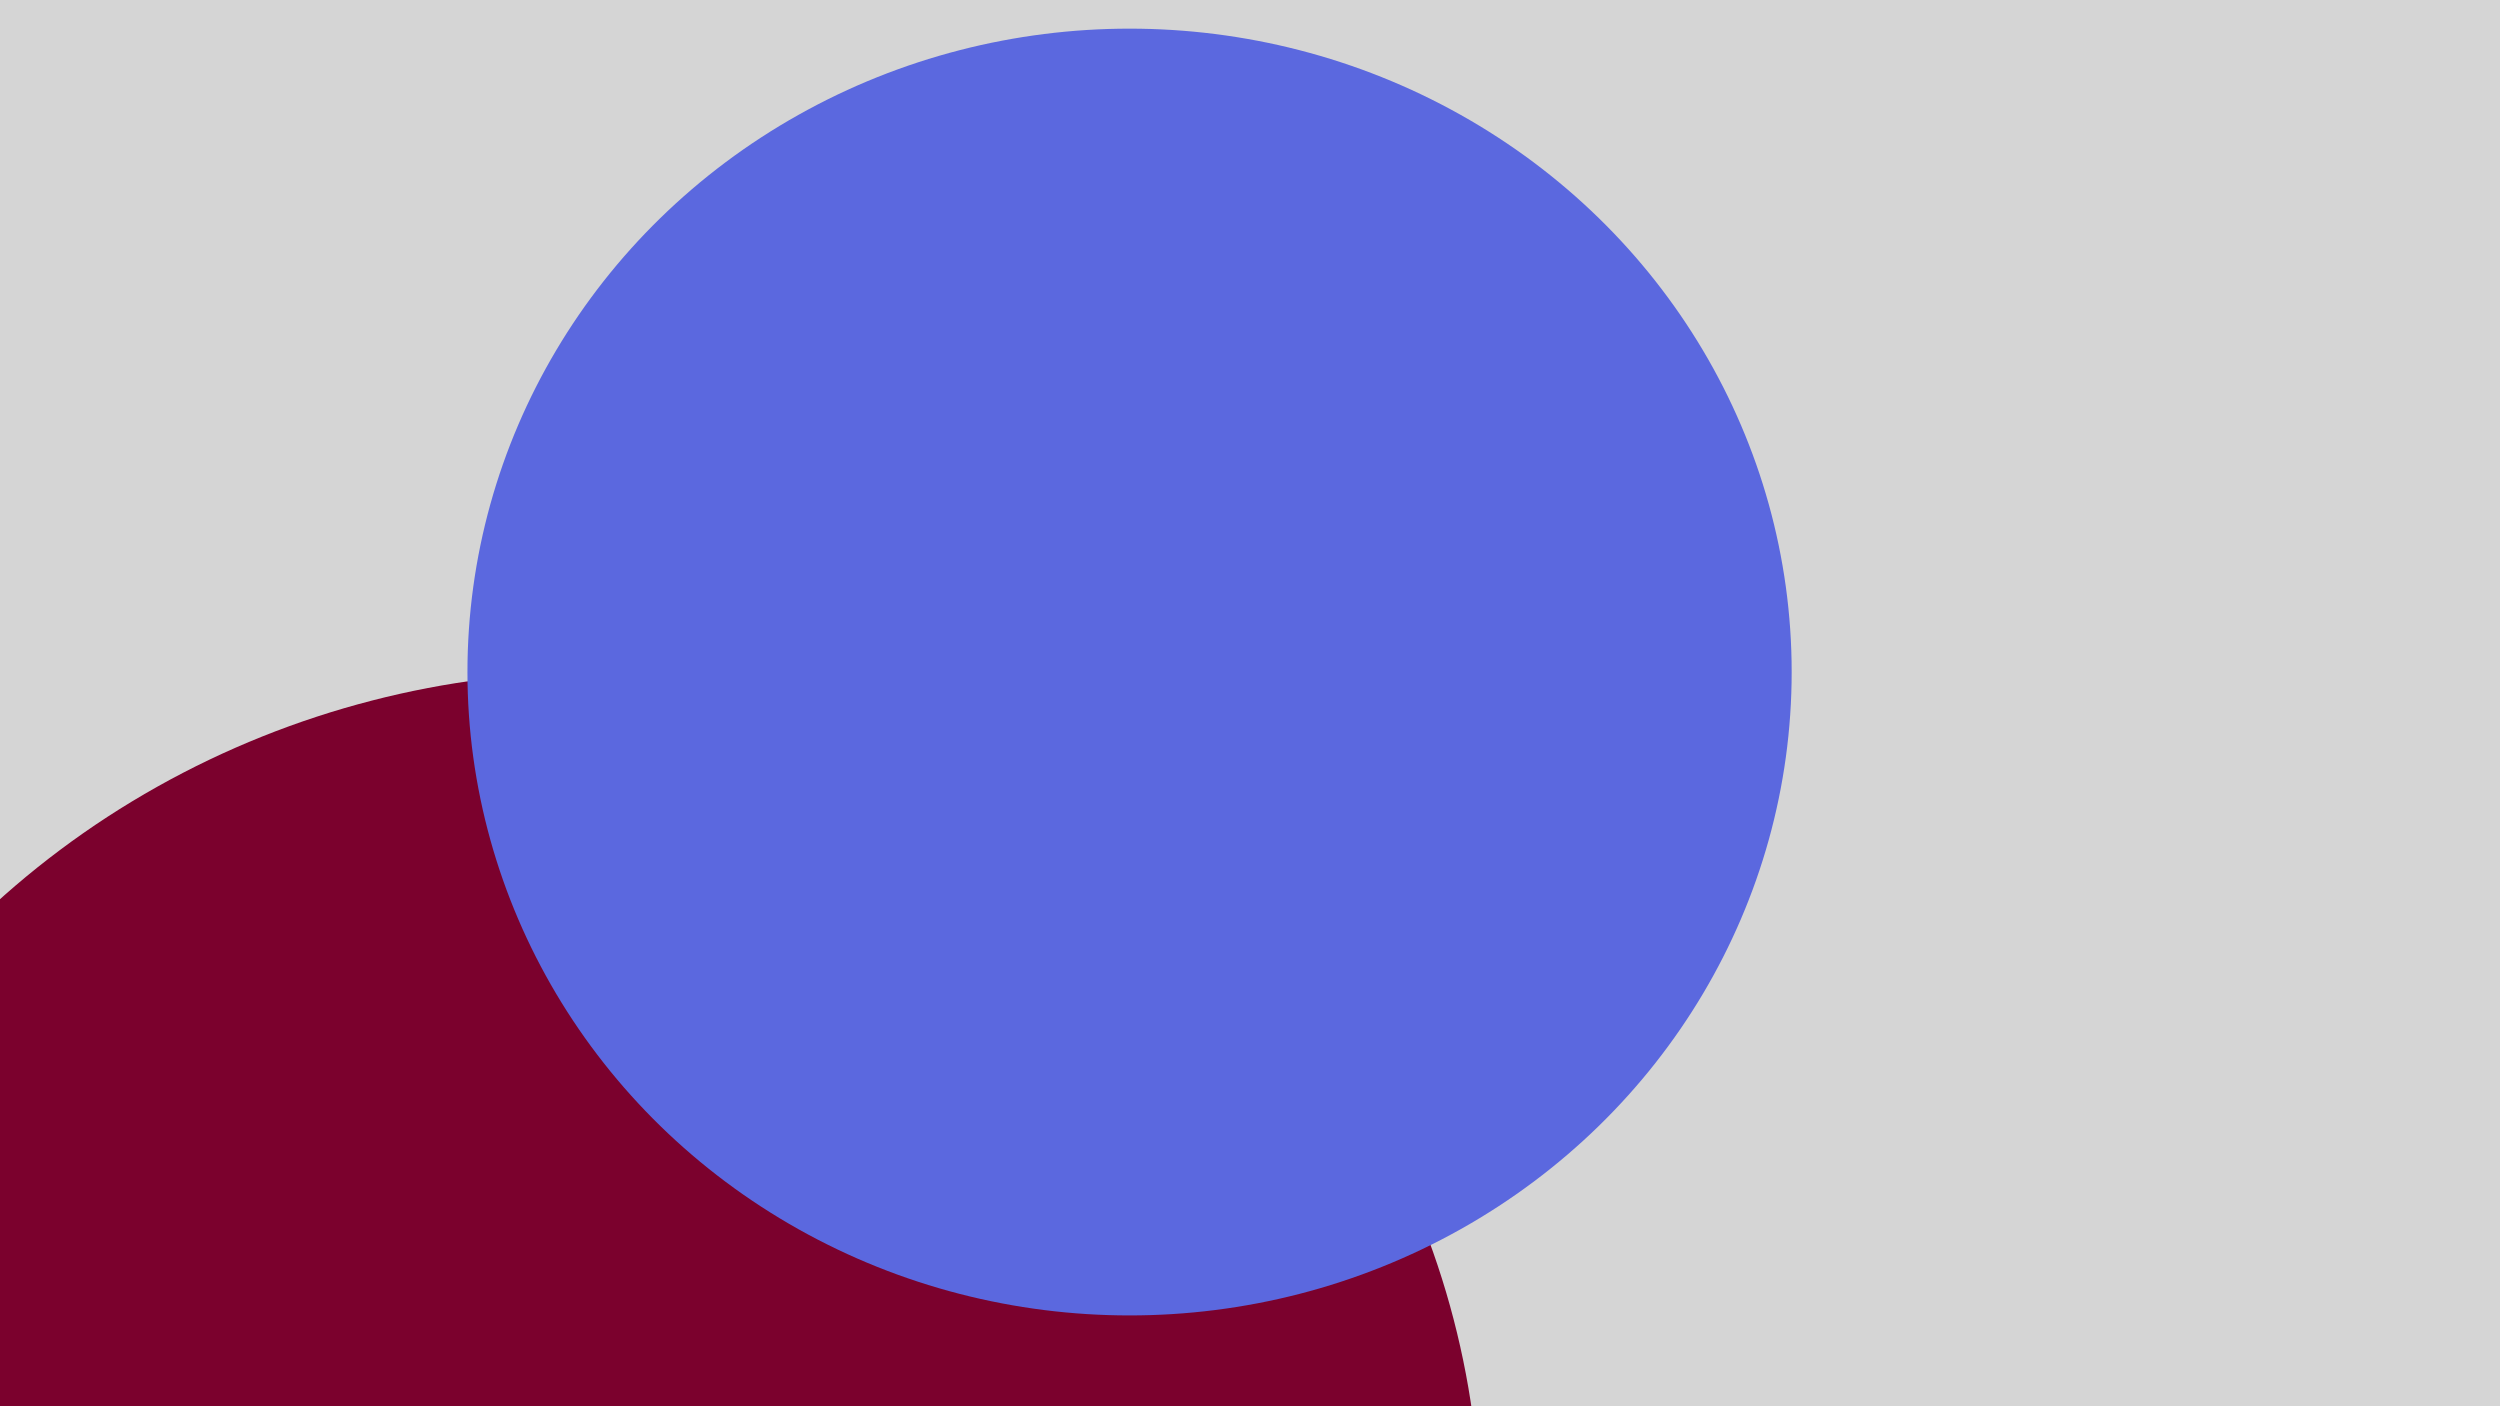 <svg width="1920" height="1080" viewBox="0 0 1920 1080" fill="none" xmlns="http://www.w3.org/2000/svg">
<g clip-path="url(#clip0_156_29)">
<rect width="1920" height="1080" fill="#D5D5D5"/>
<g filter="url(#filter0_f_156_29)">
<ellipse cx="459.5" cy="1174.5" rx="677.5" ry="658.5" fill="#7B012D"/>
</g>
<g filter="url(#filter1_f_156_29)">
<ellipse cx="867.5" cy="516.125" rx="508.5" ry="494.125" fill="#5B68DF"/>
</g>
</g>
<defs>
<filter id="filter0_f_156_29" x="-727" y="7" width="2373" height="2335" filterUnits="userSpaceOnUse" color-interpolation-filters="sRGB">
<feFlood flood-opacity="0" result="BackgroundImageFix"/>
<feBlend mode="normal" in="SourceGraphic" in2="BackgroundImageFix" result="shape"/>
<feGaussianBlur stdDeviation="254.5" result="effect1_foregroundBlur_156_29"/>
</filter>
<filter id="filter1_f_156_29" x="-250.721" y="-587.721" width="2236.44" height="2207.69" filterUnits="userSpaceOnUse" color-interpolation-filters="sRGB">
<feFlood flood-opacity="0" result="BackgroundImageFix"/>
<feBlend mode="normal" in="SourceGraphic" in2="BackgroundImageFix" result="shape"/>
<feGaussianBlur stdDeviation="304.86" result="effect1_foregroundBlur_156_29"/>
</filter>
<clipPath id="clip0_156_29">
<rect width="1920" height="1080" fill="white"/>
</clipPath>
</defs>
</svg>
